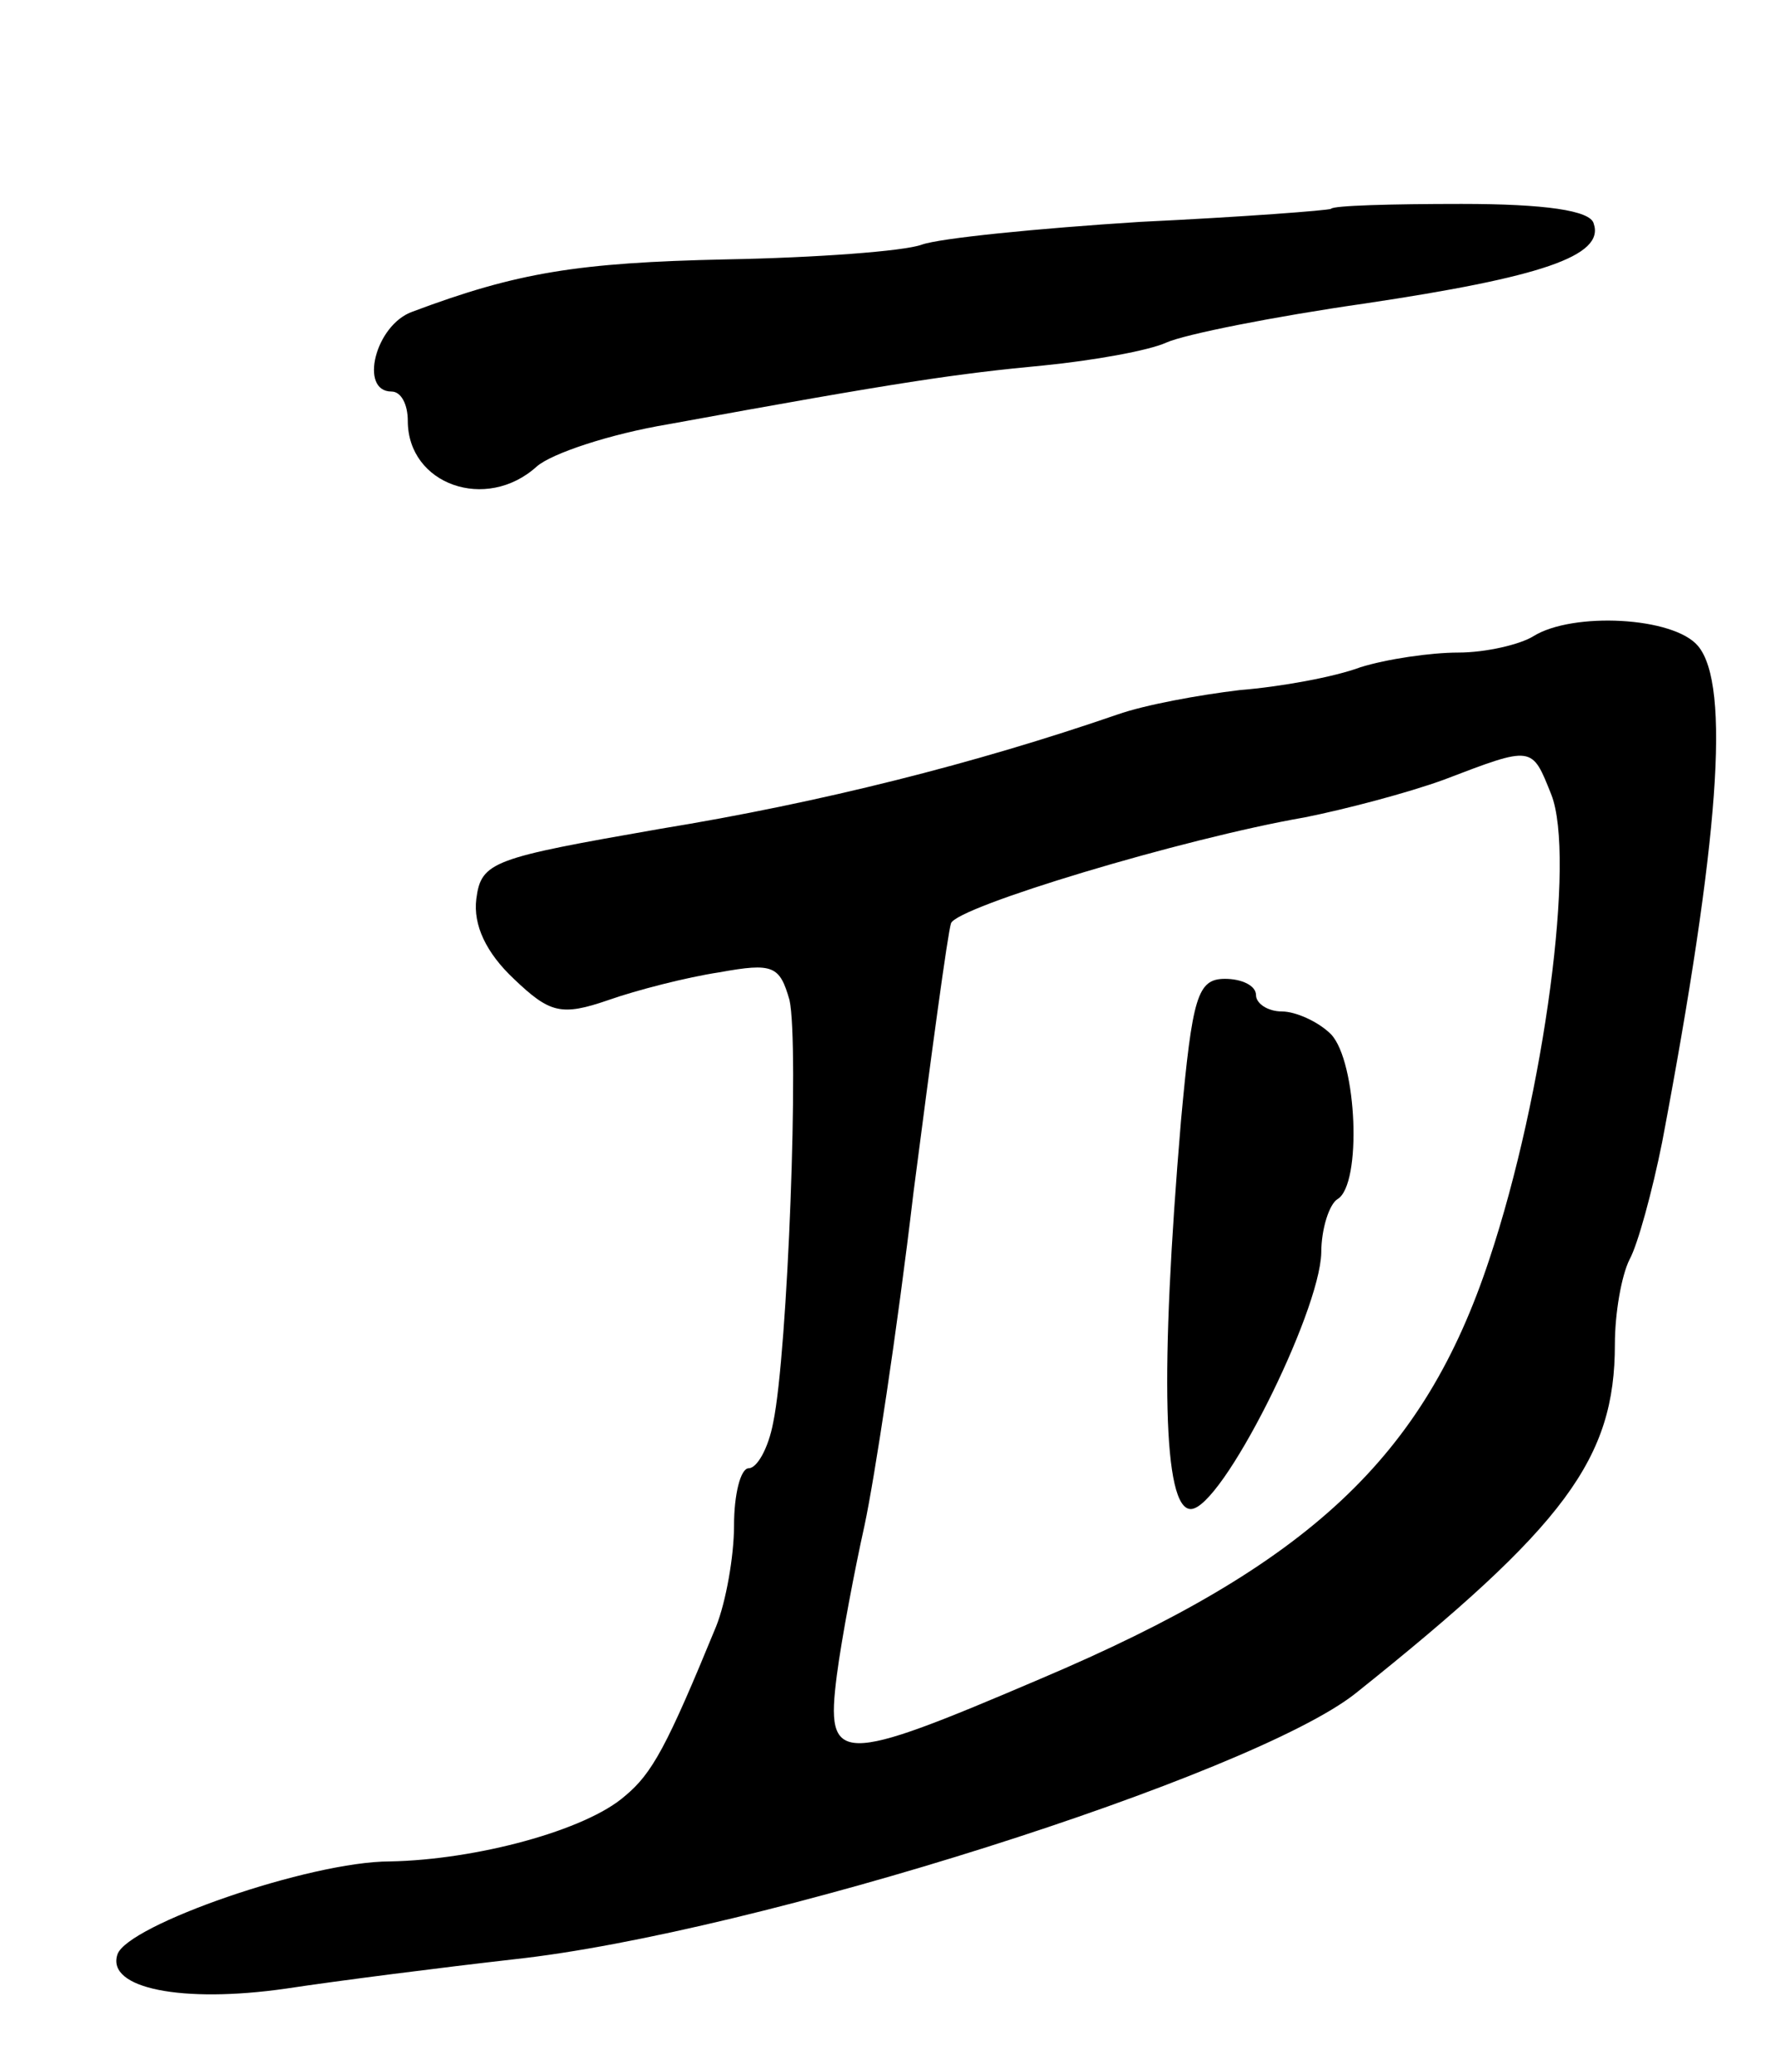 <svg version="1.0" xmlns="http://www.w3.org/2000/svg"
 width="109pt" height="127pt" viewBox="0 0 109 127"
 preserveAspectRatio="xMidYMid meet">
<g transform="translate(0,127) scale(0.1,-0.1)"
fill="#000000" stroke="none">
<path d="M816 1142 c-2 -1 -54 -5 -117 -8 -63 -4 -123 -10 -134 -14 -11 -4
-65 -8 -120 -9 -91 -2 -128 -8 -192 -32 -23 -8 -33 -49 -13 -49 6 0 10 -8 10
-18 0 -39 48 -56 79 -28 9 8 45 20 81 26 142 26 177 31 230 36 30 3 64 9 75
14 11 5 66 16 122 24 107 16 147 29 140 49 -2 8 -30 12 -81 12 -43 0 -79 -1
-80 -3z"/>
<path d="M940 880 c-8 -5 -29 -10 -46 -10 -17 0 -44 -4 -60 -9 -16 -6 -49 -12
-74 -14 -25 -3 -58 -9 -75 -15 -87 -30 -182 -54 -280 -70 -103 -18 -110 -20
-113 -43 -2 -16 6 -33 23 -49 22 -21 29 -23 58 -13 17 6 48 14 68 17 33 6 37
4 43 -17 6 -27 -1 -216 -10 -259 -3 -16 -10 -28 -15 -28 -5 0 -9 -16 -9 -35 0
-19 -5 -47 -11 -62 -30 -73 -39 -90 -56 -104 -24 -21 -91 -39 -144 -40 -49 0
-161 -39 -167 -57 -7 -21 40 -30 103 -21 33 5 96 13 140 18 148 16 453 113
516 163 129 103 159 144 159 214 0 19 4 42 9 52 5 9 14 42 20 72 35 185 42
280 22 304 -15 18 -77 21 -101 6z m11 -97 c15 -38 -4 -183 -38 -285 -40 -121
-110 -187 -275 -257 -124 -53 -132 -53 -125 2 3 23 11 65 17 92 6 28 20 119
30 204 11 85 21 159 23 165 3 10 142 52 217 65 25 5 63 15 85 23 55 21 54 21
66 -9z"/>
<path d="M724 583 c-13 -154 -11 -238 6 -238 19 0 79 120 80 157 0 15 5 30 10
33 15 9 12 84 -4 101 -8 8 -22 14 -30 14 -9 0 -16 5 -16 10 0 6 -9 10 -19 10
-17 0 -20 -11 -27 -87z"/>
</g>
</svg>
